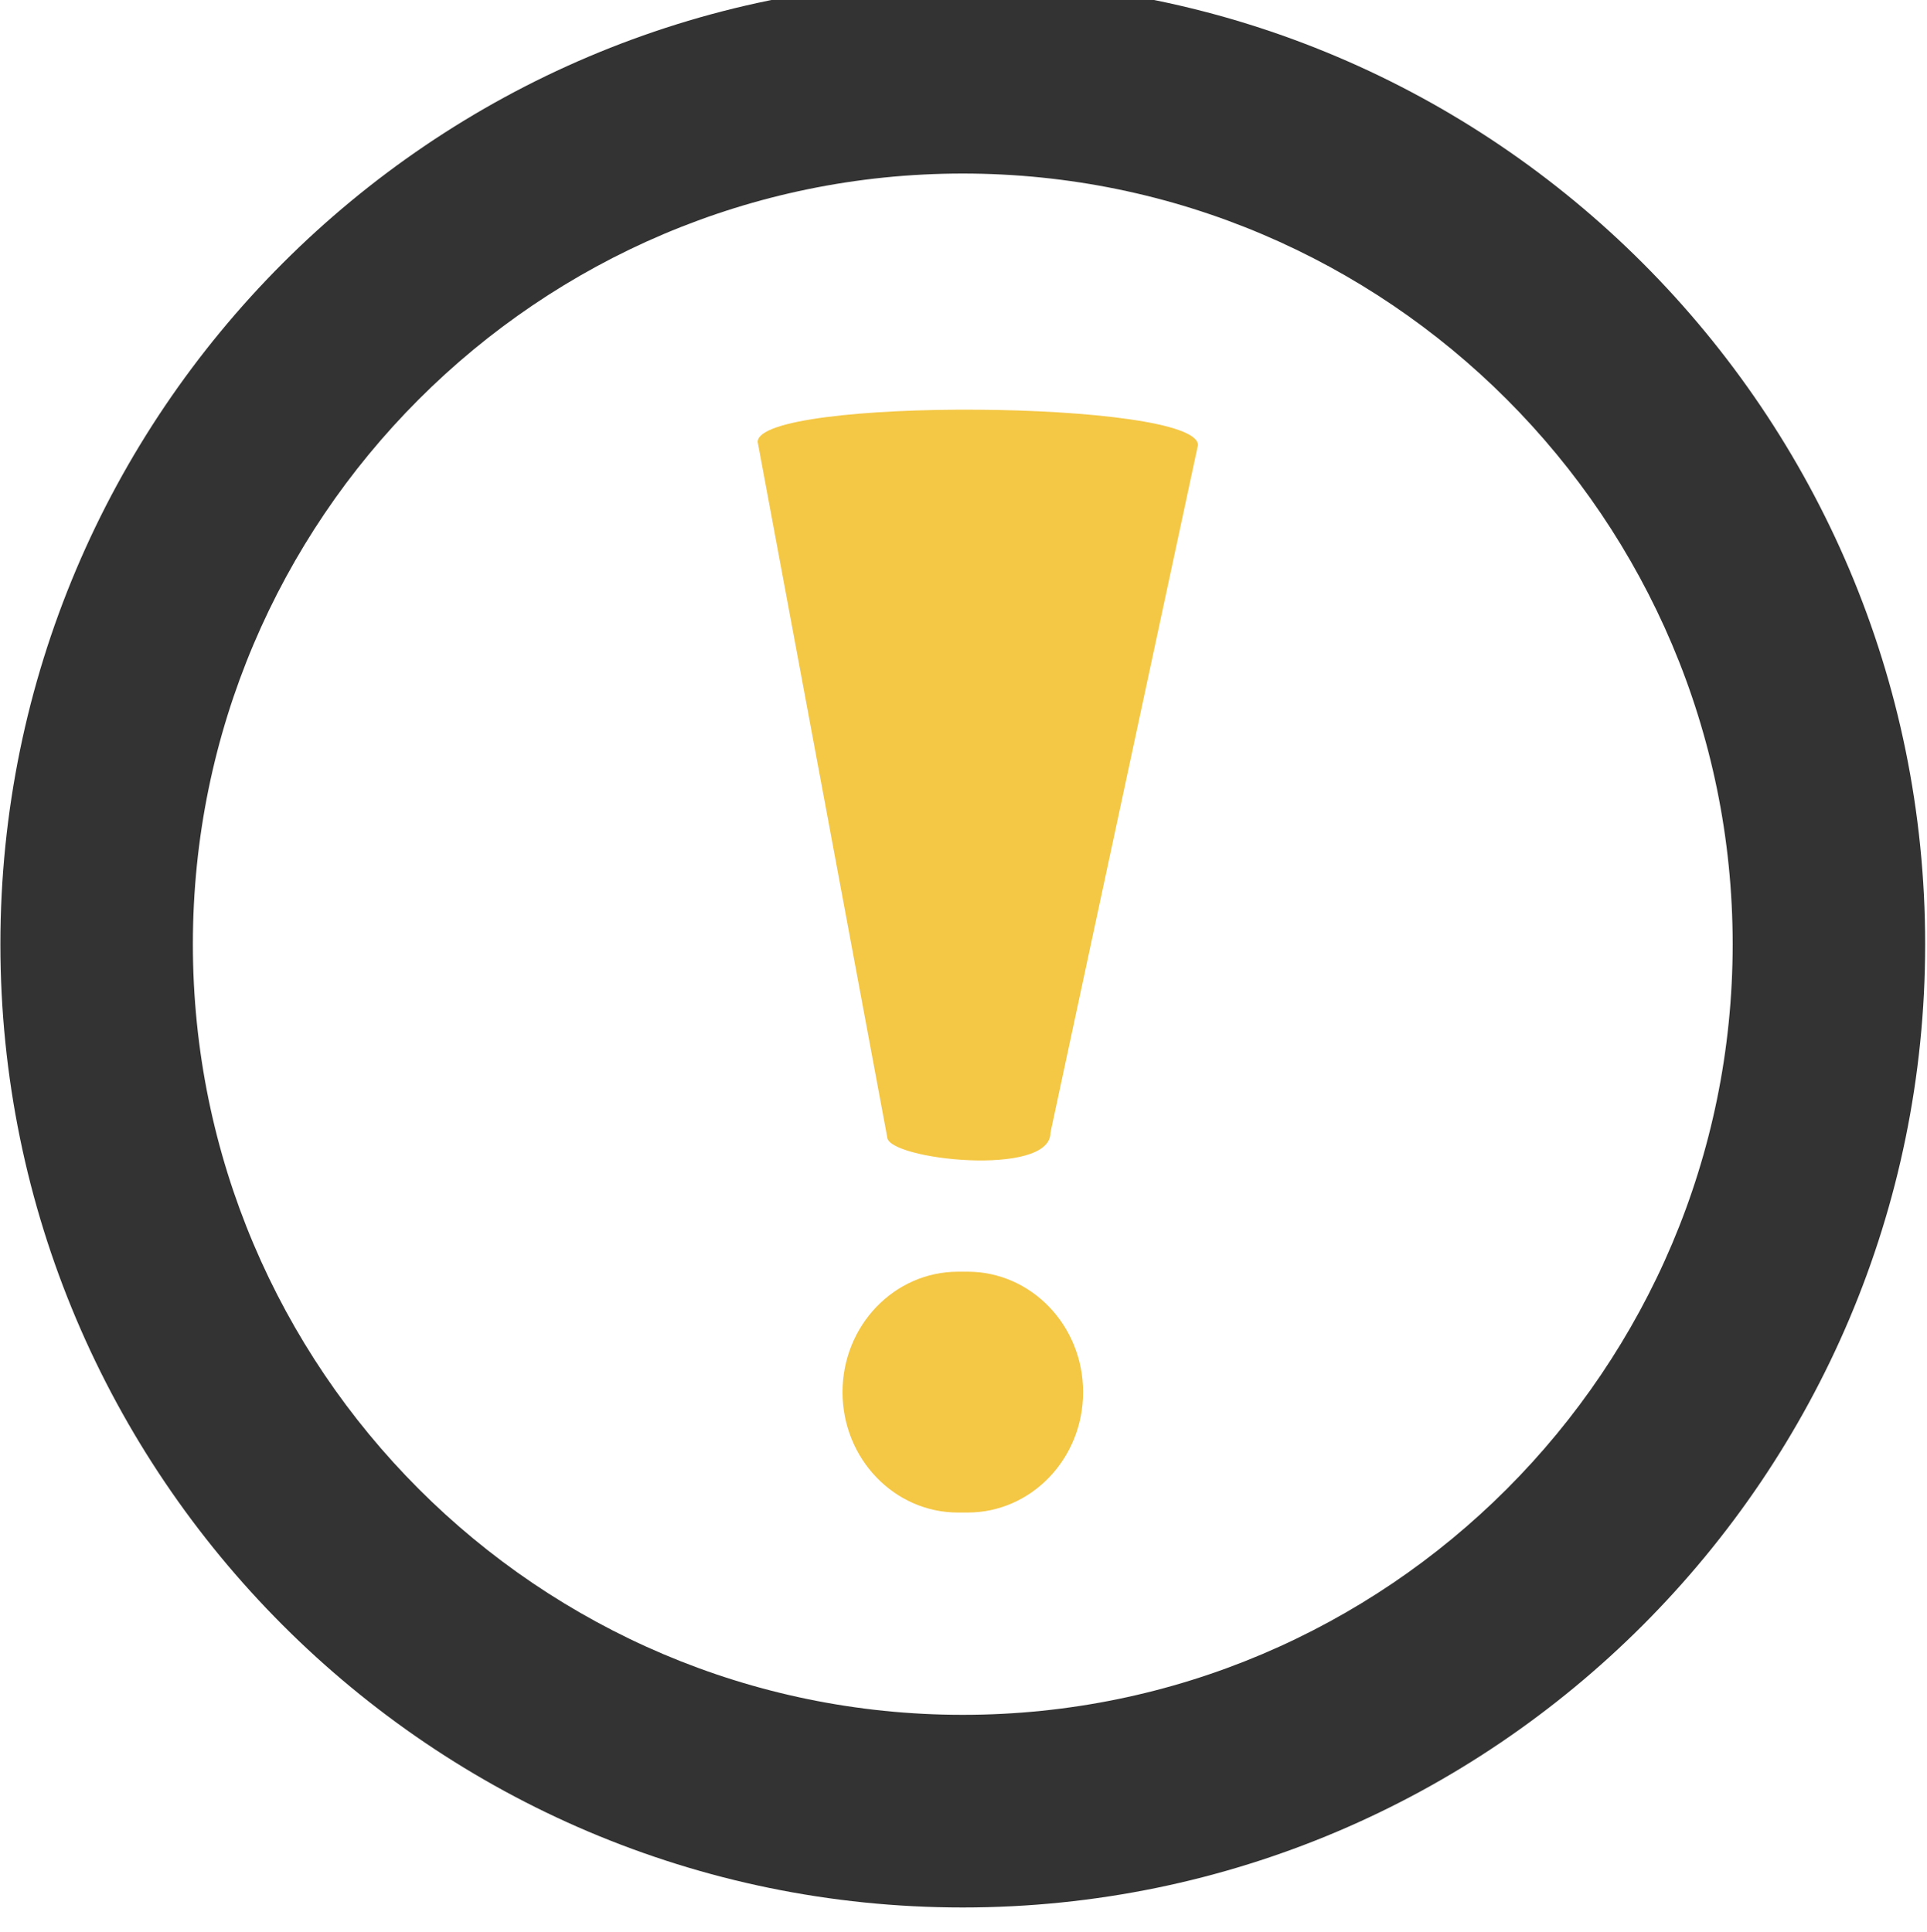 <?xml version="1.0" encoding="utf-8"?>
<!-- Generator: Adobe Illustrator 17.0.0, SVG Export Plug-In . SVG Version: 6.00 Build 0)  -->
<!DOCTYPE svg PUBLIC "-//W3C//DTD SVG 1.1//EN" "http://www.w3.org/Graphics/SVG/1.1/DTD/svg11.dtd">
<svg version="1.1" id="Слой_1" xmlns="http://www.w3.org/2000/svg" xmlns:xlink="http://www.w3.org/1999/xlink" x="0px" y="0px"
	 width="64px" height="64.187px" viewBox="0 0 64 64.187" enable-background="new 0 0 64 64.187" xml:space="preserve">
<g display="none" opacity="0.8">
	<path display="inline" fill="#009036" d="M26.537,43.99c0.625,0.626,1.444,0.94,2.263,0.94c0.819,0,1.638-0.314,2.263-0.94
		l16-16.047c1.25-1.253,1.25-3.285,0-4.539c-1.25-1.253-3.276-1.253-4.526,0L28.8,37.182l-7.337-7.358
		c-1.25-1.253-3.276-1.253-4.526,0c-1.25,1.253-1.25,3.285,0,4.539L26.537,43.99z"/>
	<path display="inline" d="M32,64.186c17.645,0,32-14.397,32-32.093S49.645,0,32,0S0,14.397,0,32.093S14.355,64.186,32,64.186z
		 M32,6.419c14.116,0,25.6,11.518,25.6,25.675S46.116,57.768,32,57.768S6.4,46.25,6.4,32.093S17.884,6.419,32,6.419z"/>
</g>
<g display="none" opacity="0.8">
	<path display="inline" d="M32.123-0.498c-17.624,0-31.963,14.355-31.963,32s14.339,32,31.963,32s31.963-14.355,31.963-32
		S49.748-0.498,32.123-0.498z M32.123,57.102c-14.1,0-25.57-11.484-25.57-25.6s11.471-25.6,25.57-25.6s25.57,11.484,25.57,25.6
		S46.223,57.102,32.123,57.102z"/>
	<path display="inline" fill="#DC121F" d="M43.973,19.639c-1.248-1.249-3.272-1.249-4.521,0l-7.328,7.337l-7.329-7.337
		c-1.248-1.249-3.272-1.249-4.521,0c-1.248,1.25-1.248,3.276,0,4.526l7.329,7.337l-7.329,7.337c-1.248,1.25-1.248,3.276,0,4.526
		c0.624,0.625,1.442,0.937,2.26,0.937c0.818,0,1.636-0.313,2.26-0.937l7.329-7.337l7.329,7.337c0.624,0.625,1.442,0.937,2.26,0.937
		s1.636-0.313,2.26-0.937c1.248-1.25,1.248-3.276,0-4.526l-7.329-7.337l7.329-7.337C45.221,22.915,45.221,20.889,43.973,19.639z"/>
</g>
<g opacity="0.8">
	<path d="M31.976-0.635c-17.624,0-31.963,14.355-31.963,32s14.339,32,31.963,32s31.963-14.355,31.963-32S49.601-0.635,31.976-0.635z
		 M31.976,56.965c-14.1,0-25.57-11.484-25.57-25.6s11.471-25.6,25.57-25.6s25.57,11.484,25.57,25.6S46.076,56.965,31.976,56.965z"/>
	<g>
		<path fill="#F1B915" d="M39.787,14.783c-0.02-1.498-14.642-1.597-14.622-0.099l4.301,23.09c0.01,0.749,5.443,1.347,5.423-0.151
			L39.787,14.783z"/>
		<path fill="#F1B915" d="M35.972,46.245c0,2.209-1.717,4-3.835,4h-0.32c-2.118,0-3.835-1.791-3.835-4l0,0c0-2.209,1.717-4,3.835-4
			h0.32C34.254,42.245,35.972,44.036,35.972,46.245L35.972,46.245z"/>
	</g>
</g>
</svg>
